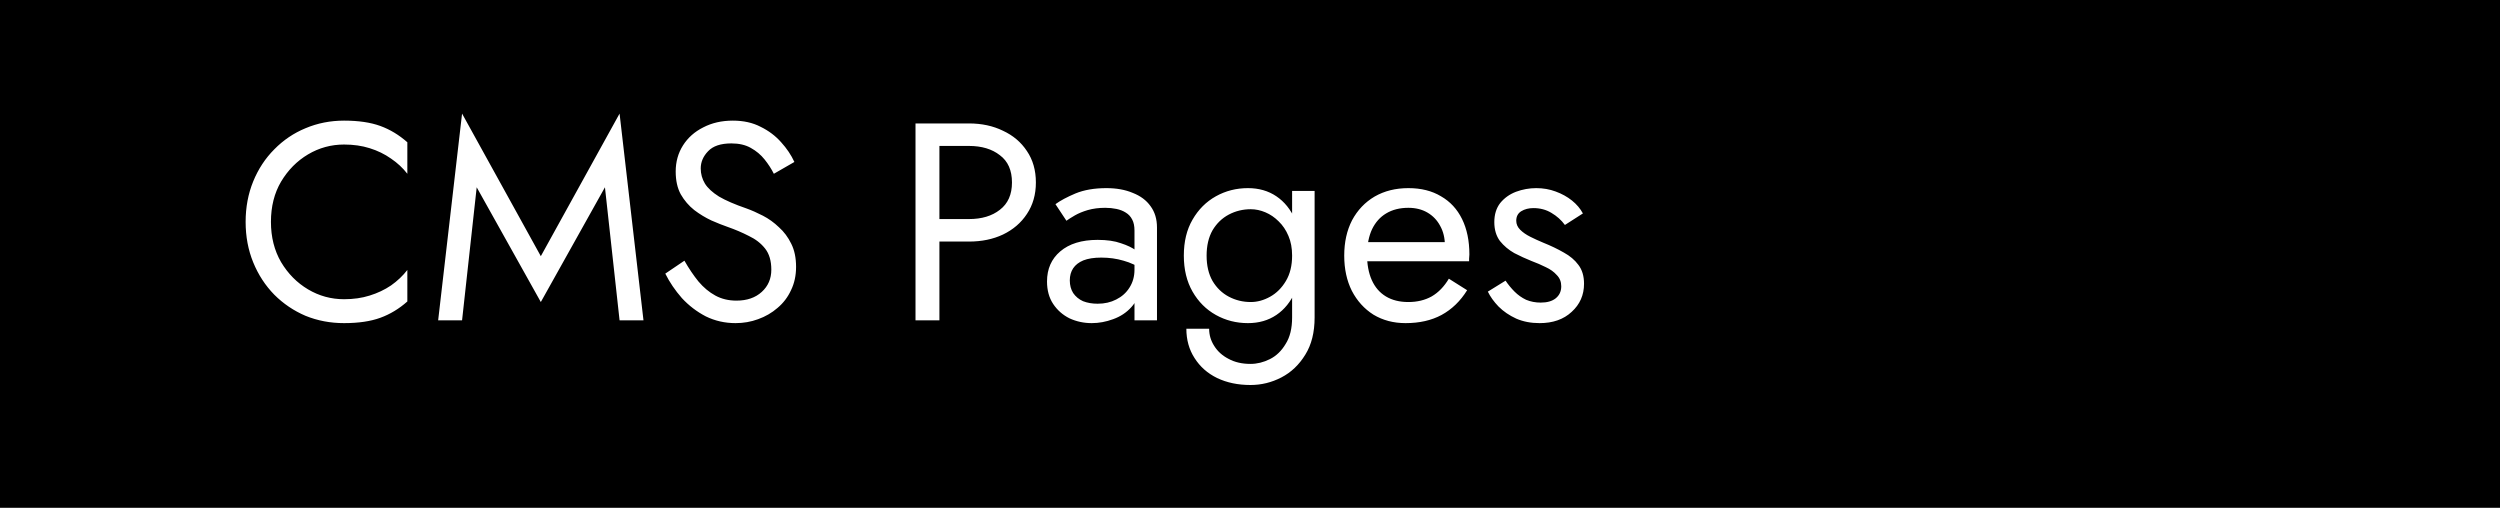 <svg width="320" height="65" viewBox="0 0 320 65" fill="none" xmlns="http://www.w3.org/2000/svg">
<path d="M0 0H320V65H0V0Z" fill="black"/>
<path d="M34.68 28.4C34.68 26.432 35.112 24.716 35.976 23.252C36.864 21.764 38.016 20.6 39.432 19.76C40.848 18.92 42.384 18.5 44.04 18.5C45.24 18.5 46.332 18.656 47.316 18.968C48.324 19.28 49.236 19.724 50.052 20.3C50.868 20.852 51.564 21.5 52.14 22.244V18.212C51.084 17.276 49.932 16.58 48.684 16.124C47.436 15.668 45.888 15.44 44.04 15.44C42.288 15.44 40.644 15.764 39.108 16.412C37.596 17.036 36.264 17.936 35.112 19.112C33.96 20.264 33.06 21.632 32.412 23.216C31.764 24.8 31.44 26.528 31.44 28.4C31.44 30.272 31.764 32 32.412 33.584C33.06 35.168 33.96 36.548 35.112 37.724C36.264 38.876 37.596 39.776 39.108 40.424C40.644 41.048 42.288 41.36 44.04 41.36C45.888 41.36 47.436 41.132 48.684 40.676C49.932 40.22 51.084 39.524 52.14 38.588V34.556C51.564 35.3 50.868 35.96 50.052 36.536C49.236 37.088 48.324 37.52 47.316 37.832C46.332 38.144 45.24 38.3 44.04 38.3C42.384 38.3 40.848 37.88 39.432 37.04C38.016 36.2 36.864 35.036 35.976 33.548C35.112 32.06 34.68 30.344 34.68 28.4ZM61.017 23.972L69.225 38.66L77.433 23.972L79.305 41H82.365L79.305 14.54L69.225 32.792L59.145 14.54L56.084 41H59.145L61.017 23.972ZM87.605 33.368L85.157 35.024C85.709 36.128 86.417 37.172 87.281 38.156C88.169 39.116 89.189 39.896 90.341 40.496C91.517 41.072 92.789 41.36 94.157 41.36C95.165 41.36 96.125 41.192 97.037 40.856C97.973 40.52 98.801 40.04 99.521 39.416C100.265 38.792 100.841 38.036 101.249 37.148C101.681 36.26 101.897 35.264 101.897 34.16C101.897 33.008 101.693 32.024 101.285 31.208C100.877 30.368 100.349 29.66 99.701 29.084C99.077 28.484 98.393 27.992 97.649 27.608C96.905 27.224 96.197 26.912 95.525 26.672C94.061 26.168 92.897 25.664 92.033 25.16C91.193 24.632 90.593 24.08 90.233 23.504C89.873 22.904 89.693 22.256 89.693 21.56C89.693 20.744 90.005 20.012 90.629 19.364C91.253 18.692 92.249 18.356 93.617 18.356C94.601 18.356 95.429 18.548 96.101 18.932C96.797 19.316 97.385 19.808 97.865 20.408C98.345 21.008 98.741 21.62 99.053 22.244L101.681 20.732C101.273 19.844 100.709 19.004 99.989 18.212C99.269 17.396 98.393 16.736 97.361 16.232C96.353 15.704 95.165 15.44 93.797 15.44C92.381 15.44 91.121 15.728 90.017 16.304C88.913 16.856 88.049 17.624 87.425 18.608C86.801 19.592 86.489 20.708 86.489 21.956C86.489 23.108 86.705 24.08 87.137 24.872C87.593 25.664 88.169 26.336 88.865 26.888C89.561 27.416 90.293 27.86 91.061 28.22C91.829 28.556 92.525 28.832 93.149 29.048C94.109 29.384 95.009 29.768 95.849 30.2C96.713 30.608 97.409 31.148 97.937 31.82C98.465 32.492 98.729 33.392 98.729 34.52C98.729 35.672 98.321 36.62 97.505 37.364C96.689 38.108 95.609 38.48 94.265 38.48C93.257 38.48 92.357 38.264 91.565 37.832C90.773 37.4 90.053 36.8 89.405 36.032C88.781 35.264 88.181 34.376 87.605 33.368ZM117.185 15.8V41H120.245V15.8H117.185ZM118.877 18.68H124.025C125.657 18.68 126.977 19.076 127.985 19.868C129.017 20.636 129.533 21.8 129.533 23.36C129.533 24.896 129.017 26.06 127.985 26.852C126.977 27.644 125.657 28.04 124.025 28.04H118.877V30.92H124.025C125.657 30.92 127.109 30.62 128.381 30.02C129.677 29.396 130.697 28.52 131.441 27.392C132.209 26.24 132.593 24.896 132.593 23.36C132.593 21.8 132.209 20.456 131.441 19.328C130.697 18.2 129.677 17.336 128.381 16.736C127.109 16.112 125.657 15.8 124.025 15.8H118.877V18.68ZM136.934 35.888C136.934 35.288 137.078 34.772 137.366 34.34C137.654 33.908 138.086 33.572 138.662 33.332C139.262 33.092 140.03 32.972 140.966 32.972C141.974 32.972 142.922 33.104 143.81 33.368C144.698 33.608 145.562 34.016 146.402 34.592V32.9C146.234 32.684 145.91 32.408 145.43 32.072C144.95 31.712 144.302 31.4 143.486 31.136C142.694 30.848 141.698 30.704 140.498 30.704C138.458 30.704 136.862 31.196 135.71 32.18C134.582 33.14 134.018 34.424 134.018 36.032C134.018 37.16 134.282 38.12 134.81 38.912C135.338 39.704 136.034 40.316 136.898 40.748C137.786 41.156 138.734 41.36 139.742 41.36C140.654 41.36 141.566 41.192 142.478 40.856C143.414 40.52 144.194 40.004 144.818 39.308C145.466 38.612 145.79 37.736 145.79 36.68L145.214 34.52C145.214 35.384 144.998 36.152 144.566 36.824C144.158 37.472 143.594 37.976 142.874 38.336C142.178 38.696 141.386 38.876 140.498 38.876C139.802 38.876 139.178 38.768 138.626 38.552C138.098 38.312 137.678 37.964 137.366 37.508C137.078 37.052 136.934 36.512 136.934 35.888ZM136.502 28.256C136.766 28.064 137.126 27.836 137.582 27.572C138.038 27.308 138.59 27.08 139.238 26.888C139.91 26.696 140.654 26.6 141.47 26.6C141.974 26.6 142.454 26.648 142.91 26.744C143.366 26.84 143.762 26.996 144.098 27.212C144.458 27.428 144.734 27.728 144.926 28.112C145.118 28.472 145.214 28.94 145.214 29.516V41H148.094V29.12C148.094 28.04 147.818 27.128 147.266 26.384C146.738 25.64 145.982 25.076 144.998 24.692C144.038 24.284 142.91 24.08 141.614 24.08C140.078 24.08 138.758 24.308 137.654 24.764C136.574 25.22 135.722 25.676 135.098 26.132L136.502 28.256ZM151.854 42.08C151.854 43.496 152.202 44.744 152.898 45.824C153.594 46.928 154.554 47.78 155.778 48.38C157.026 48.98 158.454 49.28 160.062 49.28C161.454 49.28 162.774 48.956 164.022 48.308C165.27 47.66 166.29 46.688 167.082 45.392C167.874 44.12 168.27 42.536 168.27 40.64V24.44H165.39V40.64C165.39 42.032 165.114 43.16 164.562 44.024C164.034 44.912 163.362 45.56 162.546 45.968C161.73 46.376 160.902 46.58 160.062 46.58C158.982 46.58 158.046 46.364 157.254 45.932C156.462 45.524 155.85 44.972 155.418 44.276C154.986 43.604 154.77 42.872 154.77 42.08H151.854ZM151.53 32.72C151.53 34.496 151.902 36.032 152.646 37.328C153.39 38.624 154.386 39.62 155.634 40.316C156.882 41.012 158.25 41.36 159.738 41.36C161.13 41.36 162.342 41.012 163.374 40.316C164.406 39.62 165.21 38.624 165.786 37.328C166.386 36.032 166.686 34.496 166.686 32.72C166.686 30.92 166.386 29.384 165.786 28.112C165.21 26.816 164.406 25.82 163.374 25.124C162.342 24.428 161.13 24.08 159.738 24.08C158.25 24.08 156.882 24.428 155.634 25.124C154.386 25.82 153.39 26.816 152.646 28.112C151.902 29.384 151.53 30.92 151.53 32.72ZM154.446 32.72C154.446 31.448 154.698 30.368 155.202 29.48C155.73 28.592 156.426 27.92 157.29 27.464C158.154 27.008 159.09 26.78 160.098 26.78C160.722 26.78 161.346 26.912 161.97 27.176C162.594 27.44 163.158 27.824 163.662 28.328C164.19 28.832 164.61 29.456 164.922 30.2C165.234 30.92 165.39 31.76 165.39 32.72C165.39 33.992 165.126 35.072 164.598 35.96C164.07 36.848 163.398 37.52 162.582 37.976C161.766 38.432 160.938 38.66 160.098 38.66C159.09 38.66 158.154 38.432 157.29 37.976C156.426 37.52 155.73 36.848 155.202 35.96C154.698 35.072 154.446 33.992 154.446 32.72ZM179.909 41.36C181.685 41.36 183.221 41.012 184.517 40.316C185.837 39.596 186.929 38.54 187.793 37.148L185.453 35.672C184.853 36.68 184.121 37.436 183.257 37.94C182.393 38.42 181.397 38.66 180.269 38.66C179.141 38.66 178.181 38.42 177.389 37.94C176.597 37.46 175.997 36.764 175.589 35.852C175.181 34.94 174.977 33.836 174.977 32.54C175.001 31.268 175.217 30.2 175.625 29.336C176.057 28.448 176.657 27.776 177.425 27.32C178.217 26.84 179.165 26.6 180.269 26.6C181.205 26.6 182.021 26.804 182.717 27.212C183.413 27.62 183.953 28.184 184.337 28.904C184.745 29.624 184.949 30.476 184.949 31.46C184.949 31.628 184.913 31.844 184.841 32.108C184.769 32.348 184.697 32.528 184.625 32.648L185.777 30.992H173.897V33.44H188.045C188.045 33.392 188.045 33.284 188.045 33.116C188.069 32.924 188.081 32.744 188.081 32.576C188.081 30.824 187.769 29.312 187.145 28.04C186.521 26.768 185.621 25.796 184.445 25.124C183.293 24.428 181.901 24.08 180.269 24.08C178.637 24.08 177.197 24.44 175.949 25.16C174.725 25.88 173.765 26.888 173.069 28.184C172.397 29.48 172.061 30.992 172.061 32.72C172.061 34.424 172.385 35.924 173.033 37.22C173.705 38.516 174.629 39.536 175.805 40.28C177.005 41 178.373 41.36 179.909 41.36ZM192.712 35.924L190.444 37.328C190.756 37.976 191.212 38.612 191.812 39.236C192.436 39.86 193.192 40.376 194.08 40.784C194.968 41.168 195.964 41.36 197.068 41.36C198.772 41.36 200.14 40.88 201.172 39.92C202.228 38.96 202.756 37.76 202.756 36.32C202.756 35.336 202.516 34.532 202.036 33.908C201.58 33.284 200.956 32.756 200.164 32.324C199.372 31.868 198.496 31.448 197.536 31.064C196.96 30.824 196.408 30.572 195.88 30.308C195.352 30.044 194.92 29.744 194.584 29.408C194.248 29.072 194.08 28.688 194.08 28.256C194.08 27.704 194.296 27.296 194.728 27.032C195.16 26.768 195.676 26.636 196.276 26.636C197.14 26.636 197.908 26.84 198.58 27.248C199.276 27.656 199.852 28.172 200.308 28.796L202.612 27.32C202.276 26.696 201.808 26.144 201.208 25.664C200.608 25.184 199.912 24.8 199.12 24.512C198.352 24.224 197.524 24.08 196.636 24.08C195.748 24.08 194.884 24.236 194.044 24.548C193.228 24.86 192.556 25.34 192.028 25.988C191.524 26.636 191.272 27.452 191.272 28.436C191.272 29.396 191.512 30.2 191.992 30.848C192.496 31.472 193.108 31.988 193.828 32.396C194.572 32.78 195.304 33.116 196.024 33.404C196.672 33.644 197.284 33.908 197.86 34.196C198.436 34.46 198.904 34.796 199.264 35.204C199.648 35.588 199.84 36.068 199.84 36.644C199.84 37.292 199.6 37.808 199.12 38.192C198.664 38.552 198.028 38.732 197.212 38.732C196.54 38.732 195.916 38.612 195.34 38.372C194.788 38.108 194.296 37.76 193.864 37.328C193.432 36.896 193.048 36.428 192.712 35.924Z" fill="white"/>
</svg>
